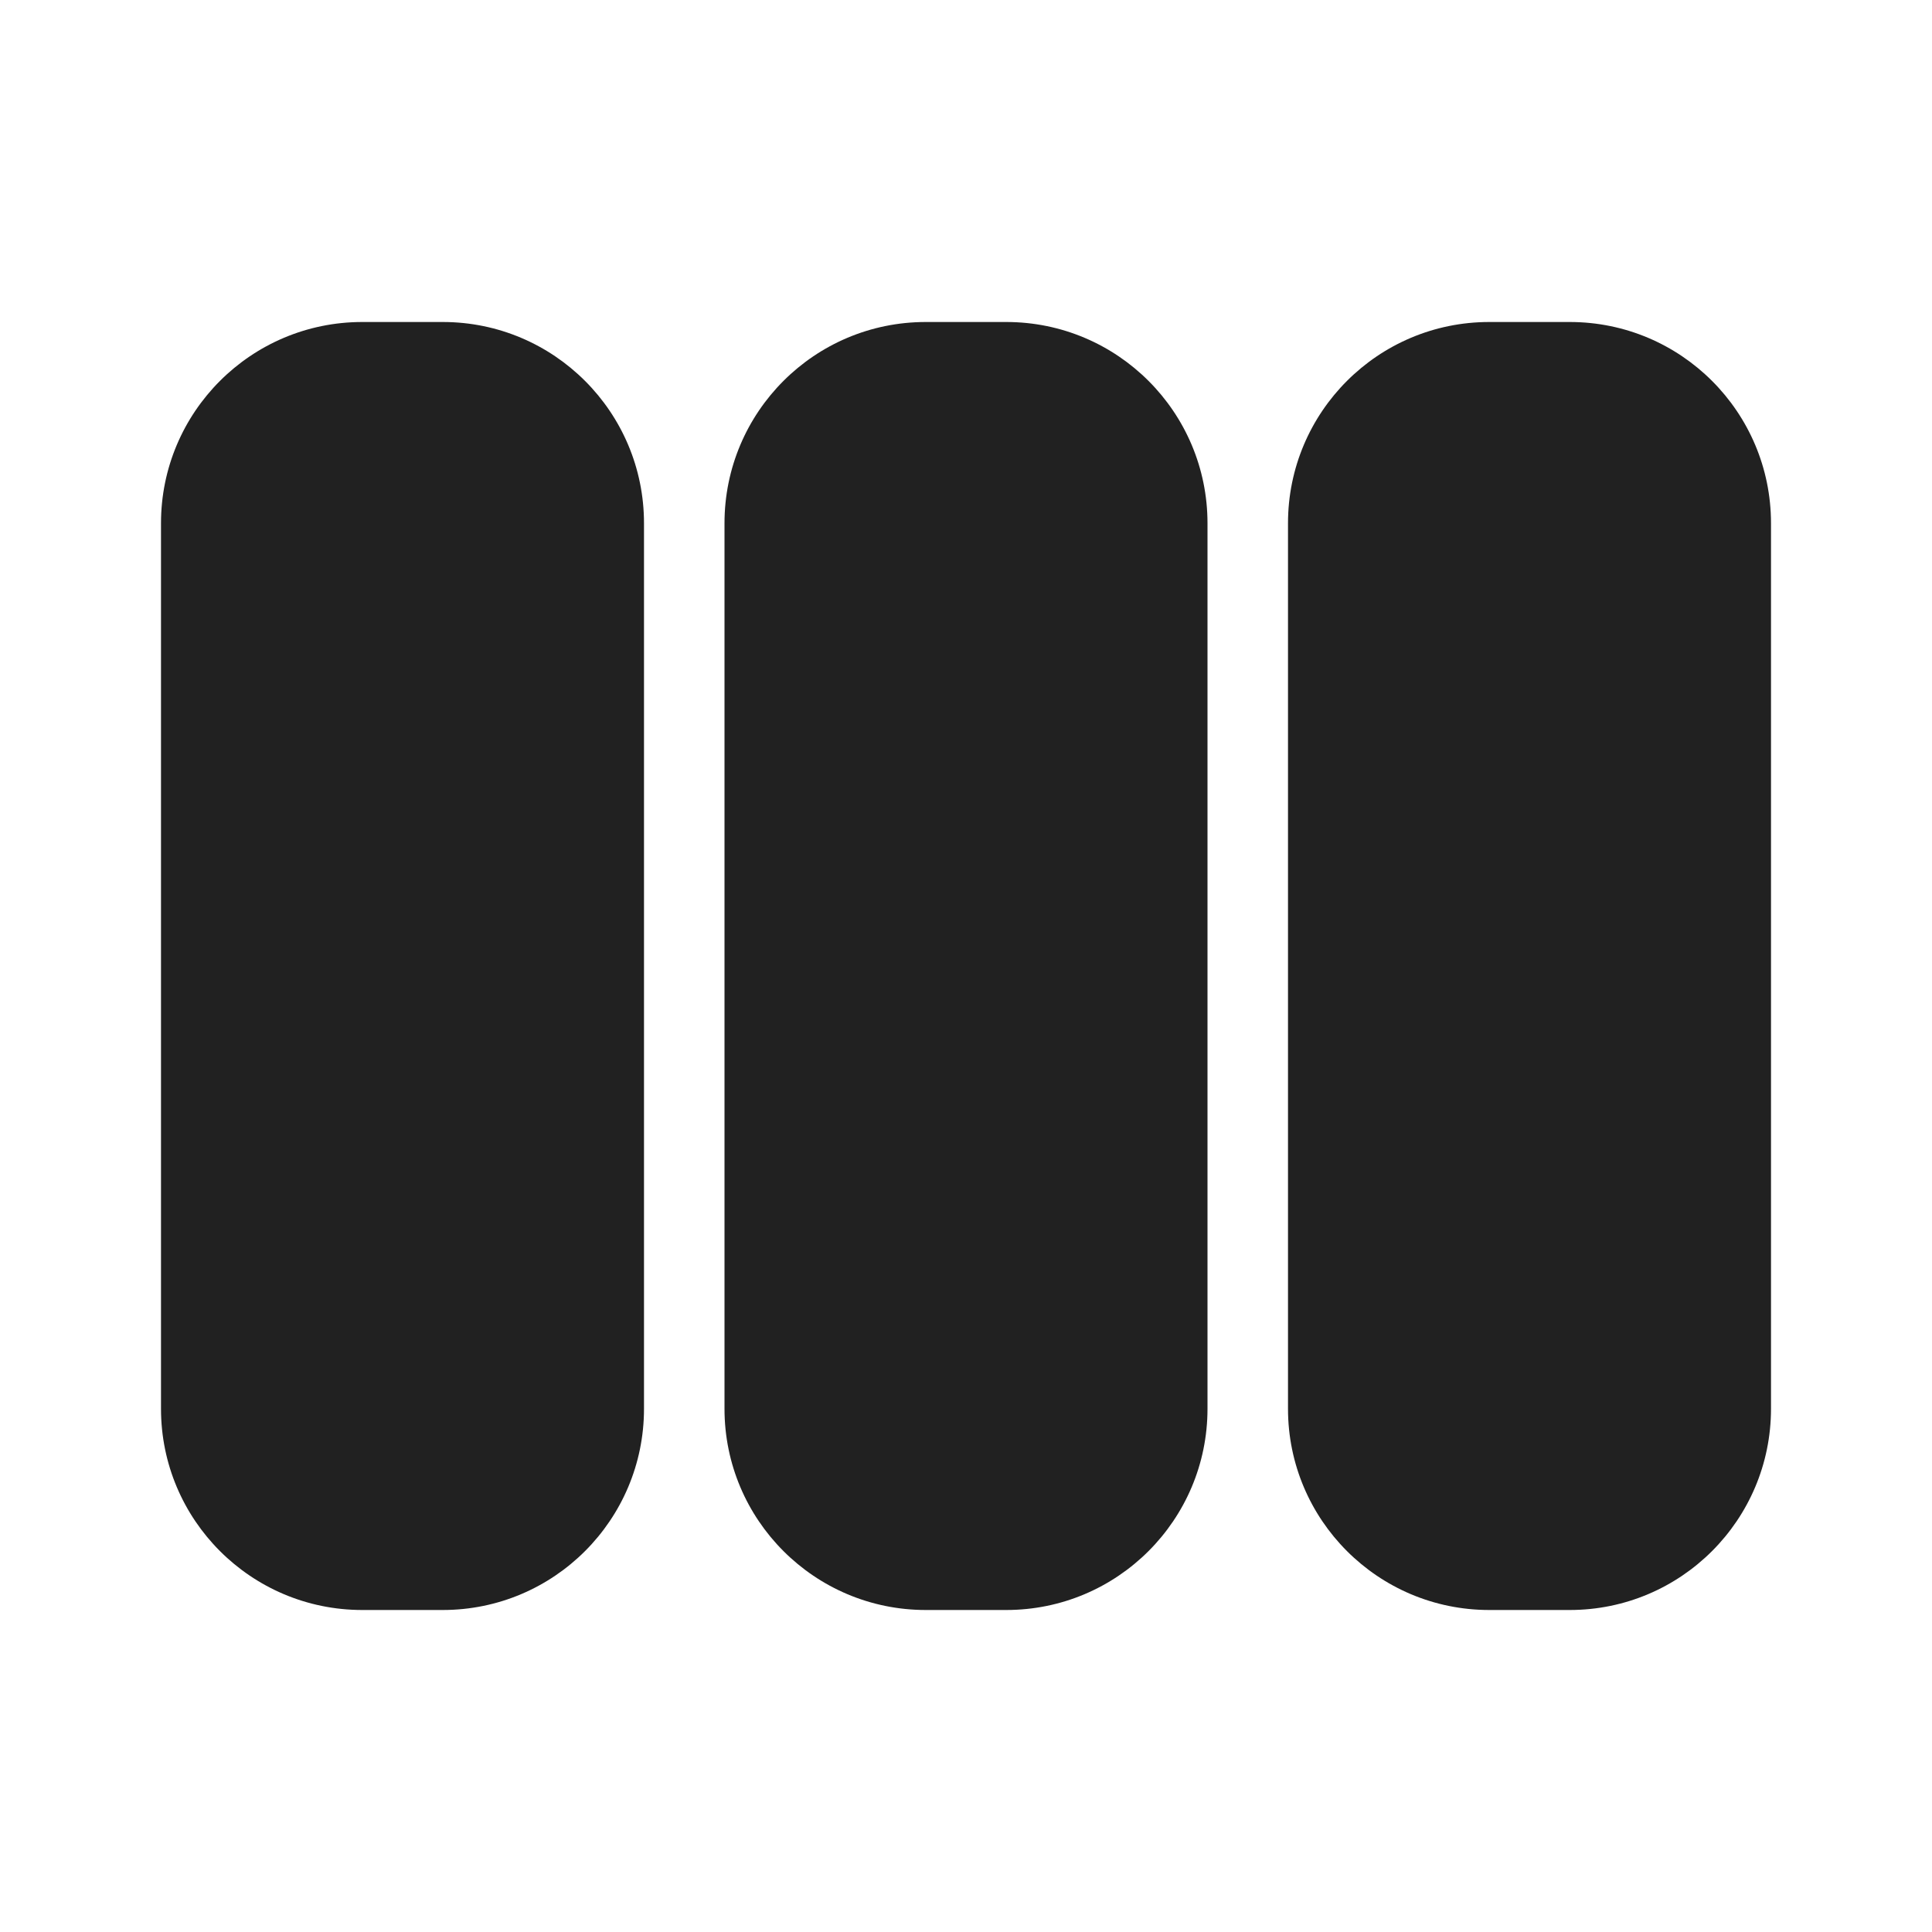 <svg width="24" height="24" viewBox="0 0 24 24" fill="none" xmlns="http://www.w3.org/2000/svg">
<path d="M4.5 20C3.119 20 2 18.881 2 17.5V6.5C2 5.119 3.119 4 4.5 4H5.5C6.881 4 8 5.119 8 6.5L8 17.5C8 18.881 6.881 20 5.5 20H4.5ZM11.5 20C10.119 20 9 18.881 9 17.5L9 6.5C9 5.119 10.119 4 11.5 4H12.5C13.881 4 15 5.119 15 6.5V17.5C15 18.881 13.881 20 12.5 20H11.5ZM16 17.5C16 18.881 17.119 20 18.5 20H19.5C20.881 20 22 18.881 22 17.5V6.5C22 5.119 20.881 4 19.5 4H18.5C17.119 4 16 5.119 16 6.5L16 17.5Z" fill="#212121"/>
</svg>
